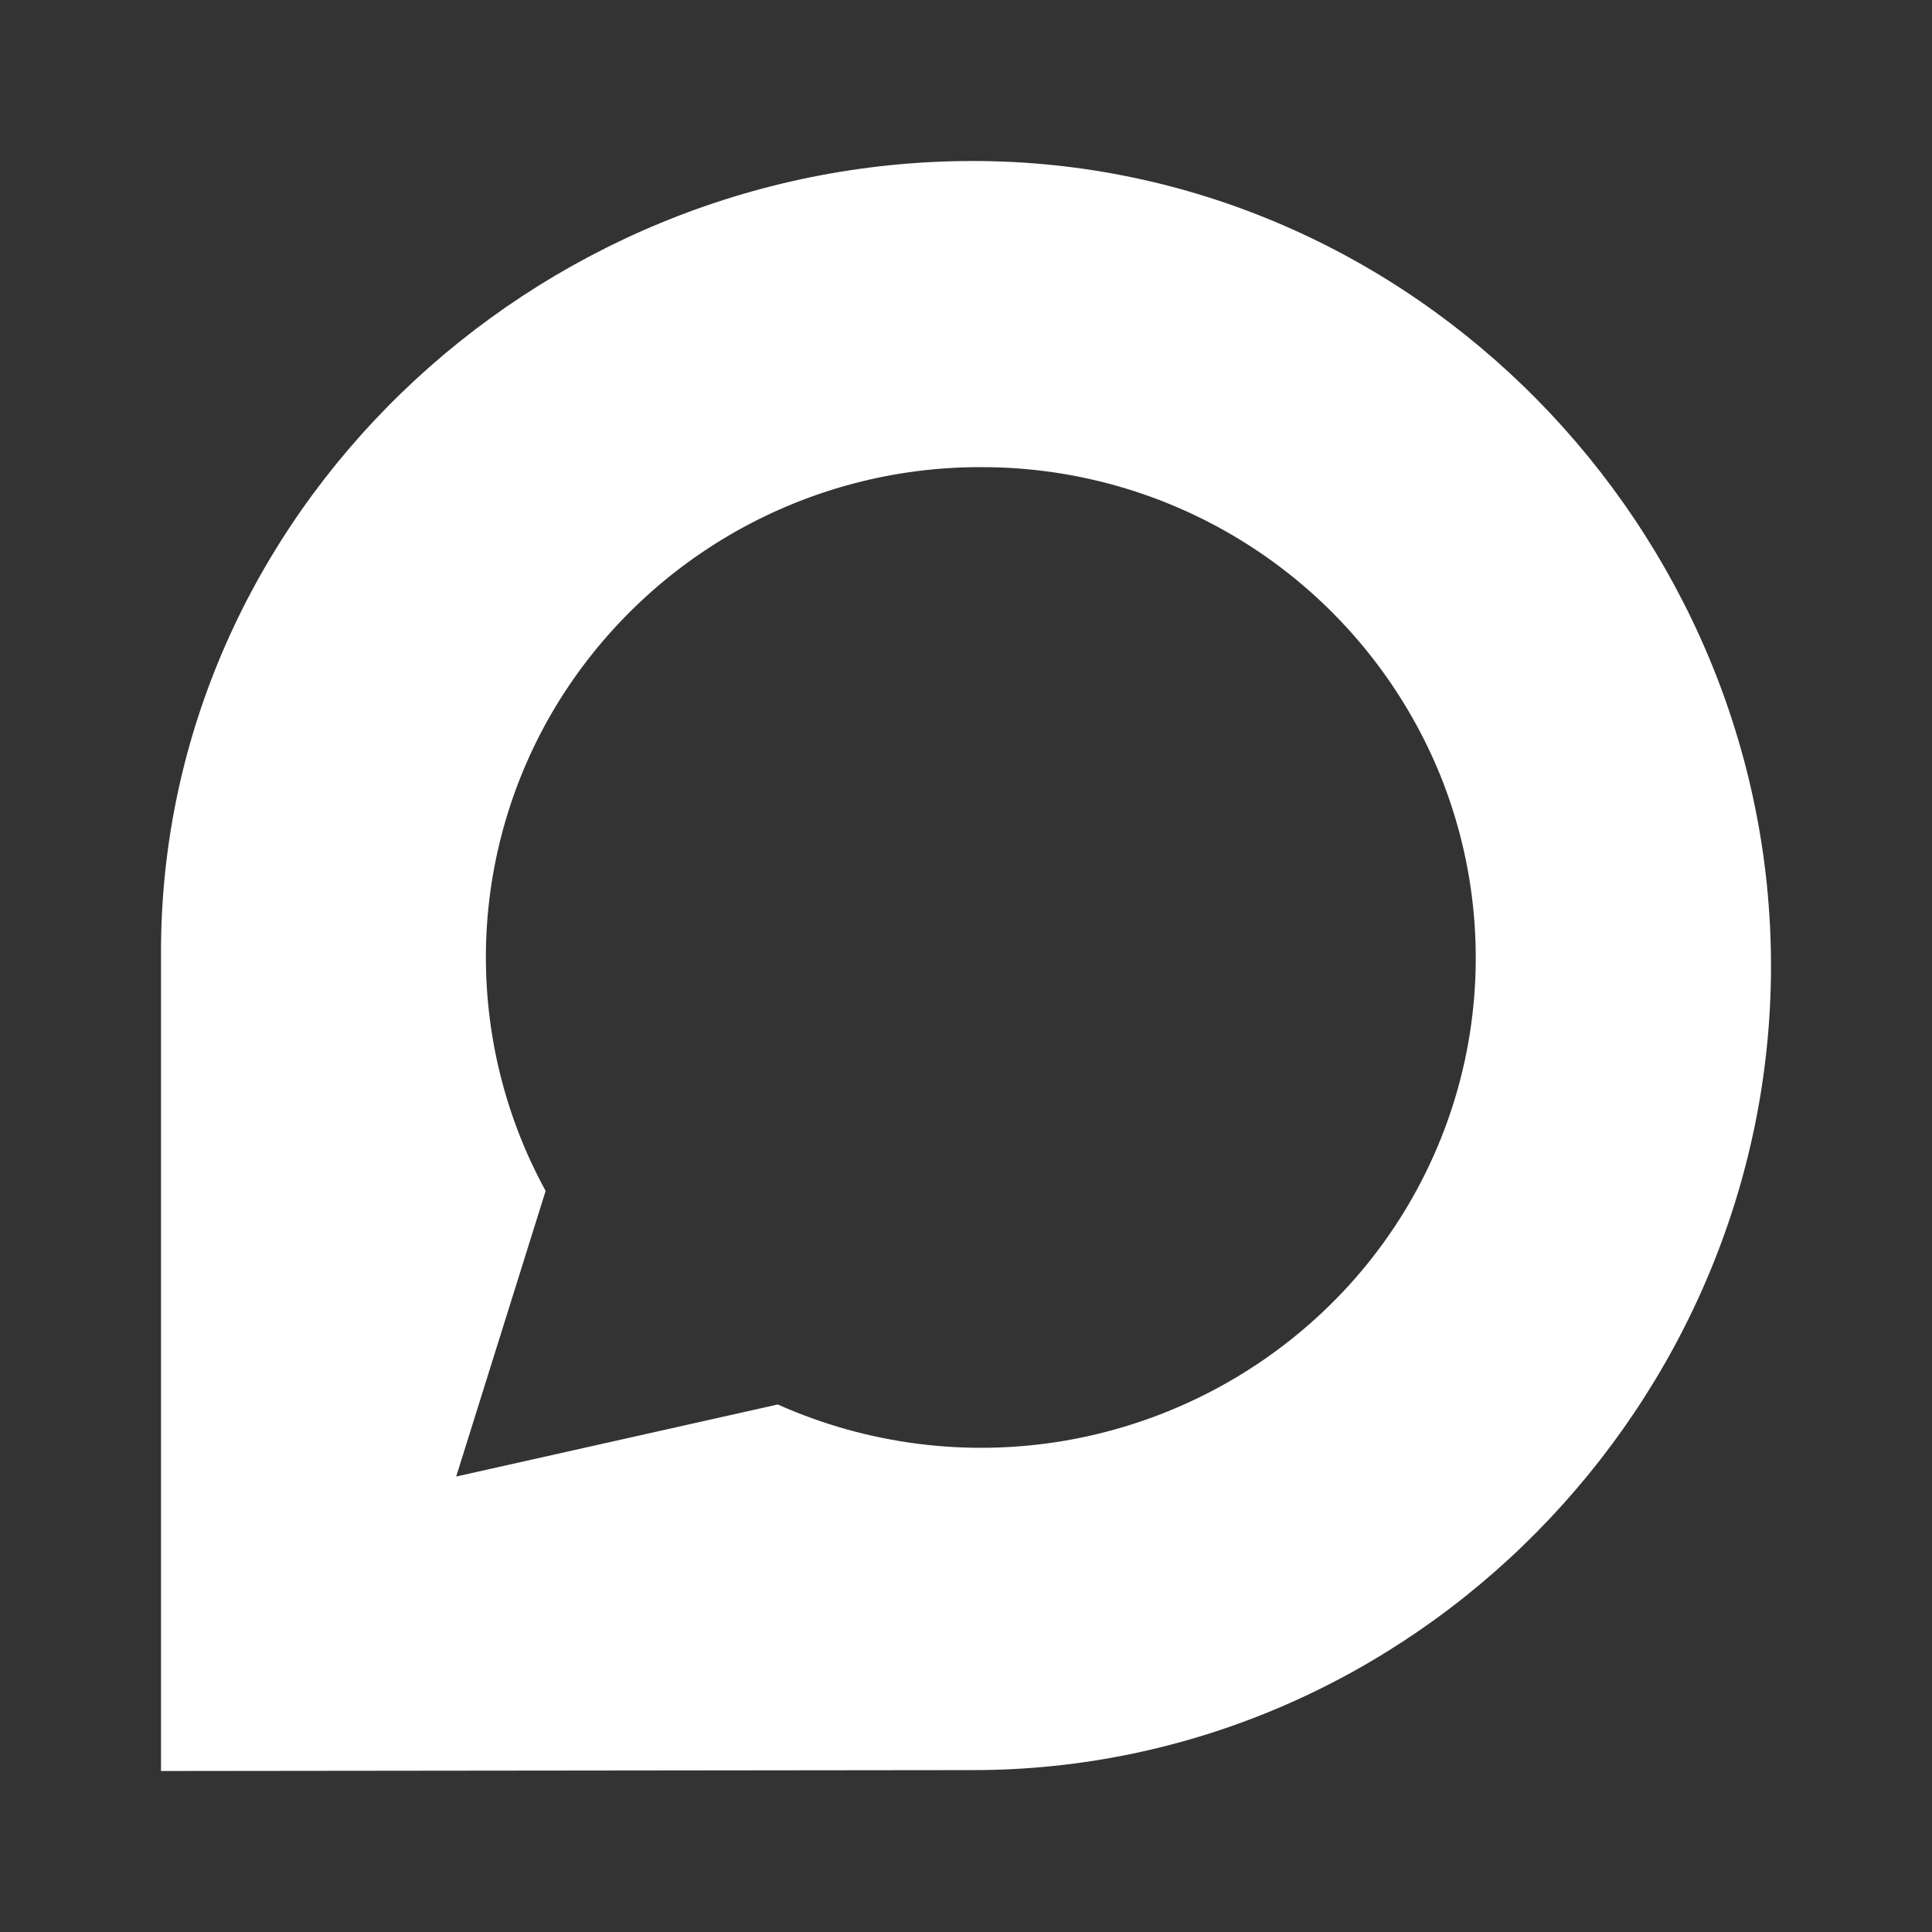 <svg width="24" height="24" viewBox="0 0 24 24" fill="none" xmlns="http://www.w3.org/2000/svg">
<rect x="0" y="0" width="24" height="24" fill="#333333" stroke="none"/>
<path d="M12.086 2C17.555 2 22 6.571 22 11.998C22 17.422 17.558 21.989 12.083 21.989L2 22V11.825C2 6.4 6.61 2 12.086 2ZM12.182 5.803C11.12 5.801 10.076 6.075 9.151 6.596C8.226 7.117 7.451 7.869 6.902 8.777C6.357 9.682 6.059 10.714 6.037 11.769C6.016 12.825 6.271 13.868 6.778 14.794L5.667 18.342L9.662 17.447C10.78 17.946 12.021 18.103 13.227 17.897C14.434 17.69 15.553 17.131 16.442 16.288C17.325 15.452 17.936 14.369 18.195 13.18C18.453 11.991 18.346 10.752 17.889 9.624C17.427 8.493 16.637 7.525 15.622 6.844C14.607 6.164 13.412 5.801 12.189 5.803L12.182 5.803Z" fill="white"/>
</svg>
